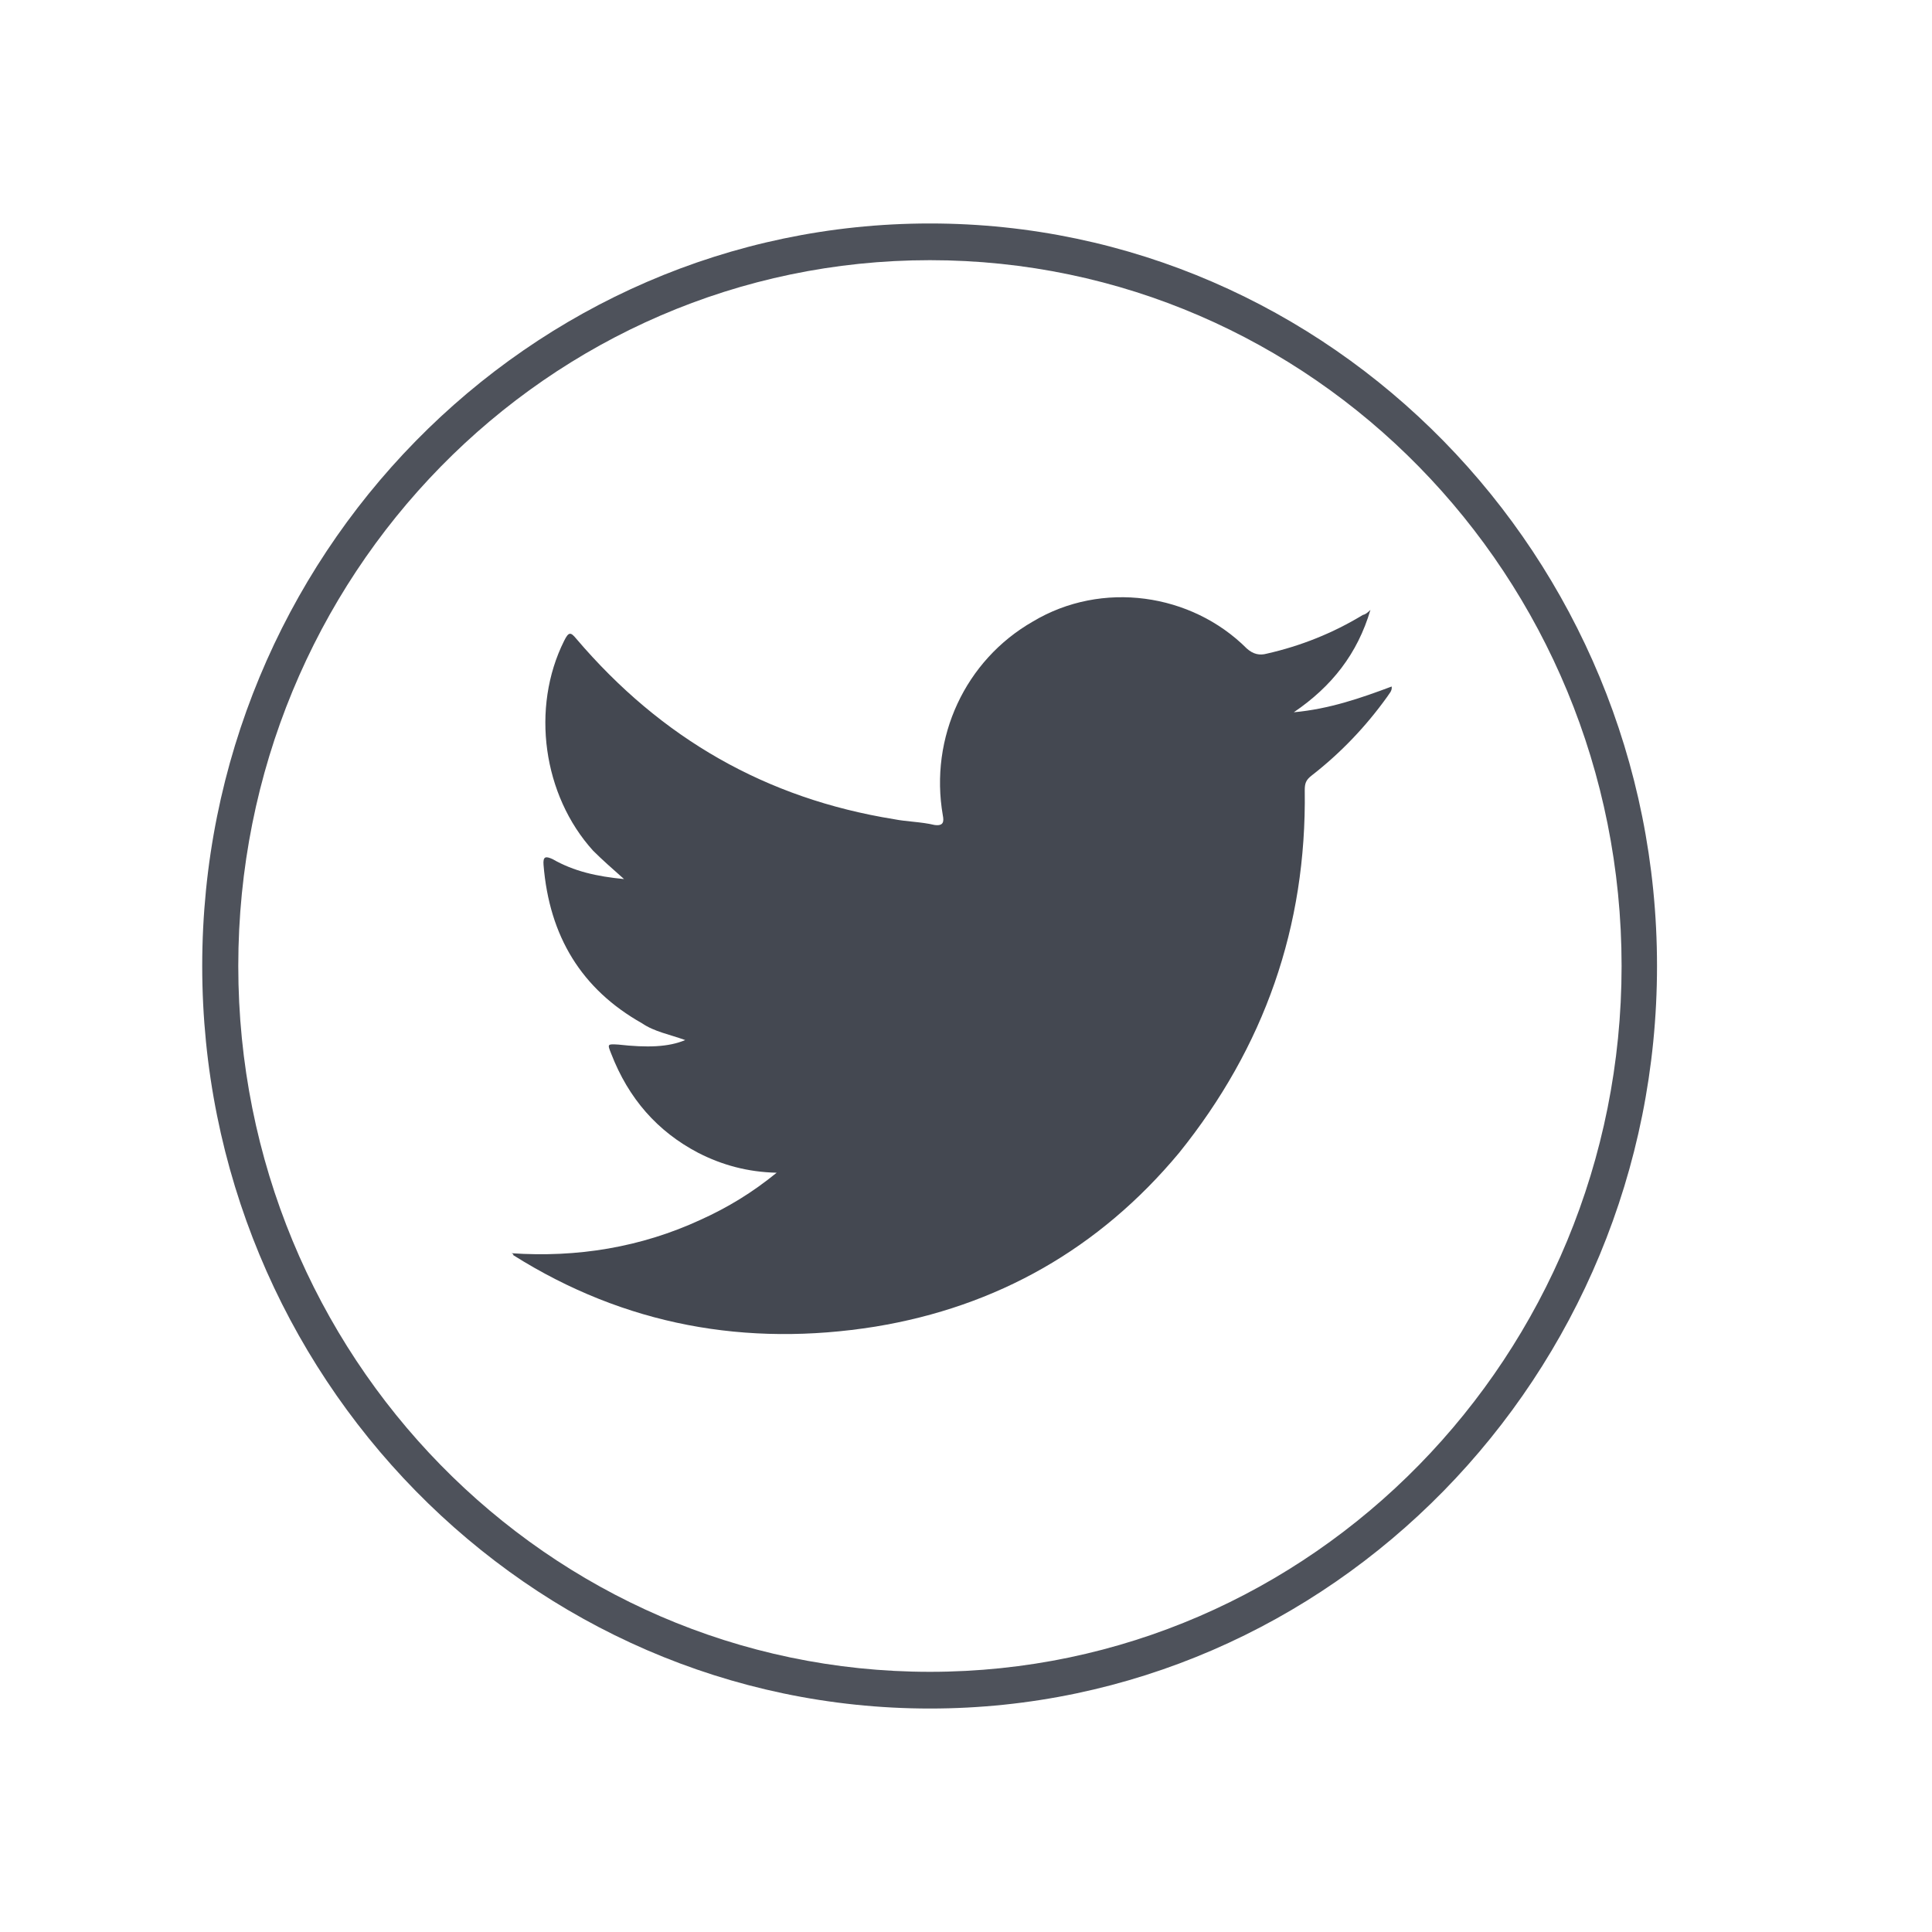 <?xml version="1.0" encoding="utf-8"?>
<!-- Generator: Adobe Illustrator 25.0.0, SVG Export Plug-In . SVG Version: 6.00 Build 0)  -->
<svg version="1.1" xmlns="http://www.w3.org/2000/svg" xmlns:xlink="http://www.w3.org/1999/xlink" x="0px" y="0px"
	 viewBox="0 0 30 30" style="enable-background:new 0 0 30 30;" xml:space="preserve">
<style type="text/css">
	.st0{display:none;}
	.st1{display:inline;}
	.st2{fill:#4E525B;}
	.st3{fill:#444851;}
	.st4{fill-rule:evenodd;clip-rule:evenodd;fill:#444851;}
</style>
<g id="facebook" class="st0">
	<g class="st1">
		<path class="st2" d="M15,4.25c5.93,0,10.73,4.89,10.73,10.95c0,5.74-4.32,10.46-9.81,10.91c-0.3,0.06-0.61,0.06-0.91,0.06
			c-0.8,0-1.58-0.08-2.33-0.26c-4.82-1.1-8.43-5.49-8.43-10.71C4.24,9.15,9.07,4.25,15,4.25 M15,3.69C8.76,3.69,3.69,8.86,3.69,15.2
			c0,5.34,3.73,10.08,8.86,11.26c0.78,0.17,1.6,0.26,2.45,0.26c0.34,0,0.68,0,1.01-0.05c5.73-0.48,10.27-5.51,10.27-11.47
			C26.28,8.86,21.22,3.69,15,3.69L15,3.69z"/>
	</g>
	<g class="st1">
		<path class="st3" d="M16.22,12.91c0.17-0.2,0.5-0.34,0.97-0.34c0.44,0,0.97,0.07,1.47,0.21l0.42-2.3
			c-0.86-0.31-1.74-0.39-2.66-0.39c-0.92,0-1.64,0.14-2.22,0.49c-0.58,0.33-0.97,0.7-1.19,1.24c-0.22,0.49-0.33,1.3-0.33,2.32v0.9
			h-1.78v2.63h1.78v8.26c0.75,0.17,1.52,0.26,2.33,0.26c0.3,0,0.61,0,0.91-0.06v-8.46h2.36v-2.63h-2.36v-0.85
			C15.91,13.53,16,13.14,16.22,12.91z"/>
	</g>
</g>
<g id="twitter">
	<g>
		<path class="st2" d="M14.44,4.04c5.93,0,10.74,4.9,10.74,10.96c0,6.05-4.81,10.96-10.74,10.96C8.5,25.96,3.7,21.05,3.7,15
			C3.7,8.94,8.5,4.04,14.44,4.04 M14.44,3.47C8.21,3.47,3.14,8.64,3.14,15s5.07,11.53,11.3,11.53c6.22,0,11.29-5.17,11.29-11.53
			S20.66,3.47,14.44,3.47L14.44,3.47z"/>
	</g>
	<g>
		<path class="st4" d="M7.94,19.46c1.02,0.07,2.01-0.09,2.94-0.52c0.42-0.19,0.8-0.42,1.18-0.73c-0.45-0.01-0.85-0.12-1.22-0.31
			c-0.63-0.33-1.08-0.84-1.35-1.54c-0.06-0.15-0.06-0.15,0.11-0.14c0.45,0.05,0.78,0.04,1.04-0.07c-0.25-0.09-0.48-0.13-0.67-0.26
			c-0.94-0.53-1.44-1.35-1.53-2.46c-0.01-0.13,0.03-0.14,0.14-0.09c0.33,0.19,0.69,0.27,1.11,0.31c-0.18-0.16-0.34-0.3-0.48-0.44
			c-0.78-0.86-0.97-2.22-0.45-3.26c0.07-0.14,0.1-0.14,0.19-0.03c1.32,1.55,2.95,2.48,4.93,2.8c0.2,0.04,0.42,0.04,0.63,0.09
			c0.14,0.02,0.15-0.05,0.13-0.15c-0.21-1.21,0.35-2.41,1.4-3.01c1.07-0.64,2.46-0.44,3.32,0.42c0.1,0.09,0.2,0.11,0.31,0.08
			c0.53-0.12,1.03-0.32,1.49-0.6c0.04-0.01,0.07-0.03,0.12-0.08c-0.2,0.68-0.6,1.19-1.19,1.59c0.55-0.05,1.04-0.22,1.52-0.4
			c0.01,0.07-0.04,0.11-0.07,0.16c-0.33,0.46-0.72,0.87-1.17,1.22c-0.09,0.07-0.11,0.12-0.11,0.23c0.03,2.12-0.63,3.99-1.95,5.63
			c-1.24,1.49-2.83,2.39-4.72,2.7c-2,0.32-3.89-0.02-5.62-1.11C7.98,19.48,7.95,19.46,7.94,19.46z"/>
	</g>
</g>
<g id="instagram" class="st0">
	<g class="st1">
		<path class="st2" d="M14.97,4.24c5.94,0,10.74,4.91,10.74,10.96c0,6.06-4.81,10.96-10.74,10.96c-5.93,0-10.74-4.9-10.74-10.96
			C4.24,9.16,9.05,4.24,14.97,4.24 M14.97,3.68c-6.23,0-11.29,5.17-11.29,11.53c0,6.36,5.06,11.53,11.29,11.53
			c6.23,0,11.29-5.17,11.29-11.53C26.27,8.85,21.2,3.68,14.97,3.68L14.97,3.68z"/>
	</g>
	<g class="st1">
		<path class="st4" d="M19.25,9.29c-2.84,0-5.7,0-8.54,0c-1.02,0-1.54,0.55-1.54,1.58c0,1.44,0,2.88,0,4.33c0,1.44,0,2.92,0,4.37
			c0,1,0.54,1.55,1.49,1.55c2.87,0,5.73,0,8.59,0c0.99,0,1.54-0.55,1.54-1.56c0-2.92,0-5.81,0-8.73
			C20.79,9.84,20.24,9.29,19.25,9.29z M18.31,10.63c1.15,0,1.15,0,1.15,1.17c0,1.14,0,1.14-1.13,1.14c-1.14,0-1.14,0-1.14-1.16
			C17.19,10.63,17.19,10.63,18.31,10.63z M14.99,12.91c1.21,0,2.25,1.07,2.23,2.3c-0.01,1.27-1.04,2.31-2.27,2.29
			c-1.22-0.02-2.25-1.08-2.22-2.31C12.75,13.94,13.77,12.91,14.99,12.91z M19.46,19.08c-0.01,0.55-0.15,0.71-0.69,0.71
			c-1.27,0-2.53,0-3.8,0c-1.26,0-2.52,0-3.79,0c-0.53,0-0.68-0.15-0.68-0.71c0-1.43,0.01-2.88-0.02-4.32c0-0.41,0.11-0.5,0.48-0.49
			c0.53,0.05,0.54,0.02,0.48,0.55c-0.21,1.82,1.04,3.61,2.8,3.96c1.82,0.35,3.64-0.76,4.15-2.54c0.15-0.56,0.2-1.15,0.08-1.7
			c-0.04-0.21,0.01-0.25,0.19-0.25c0.8-0.07,0.8-0.08,0.8,0.77C19.46,16.38,19.46,17.74,19.46,19.08z"/>
	</g>
</g>
</svg>
